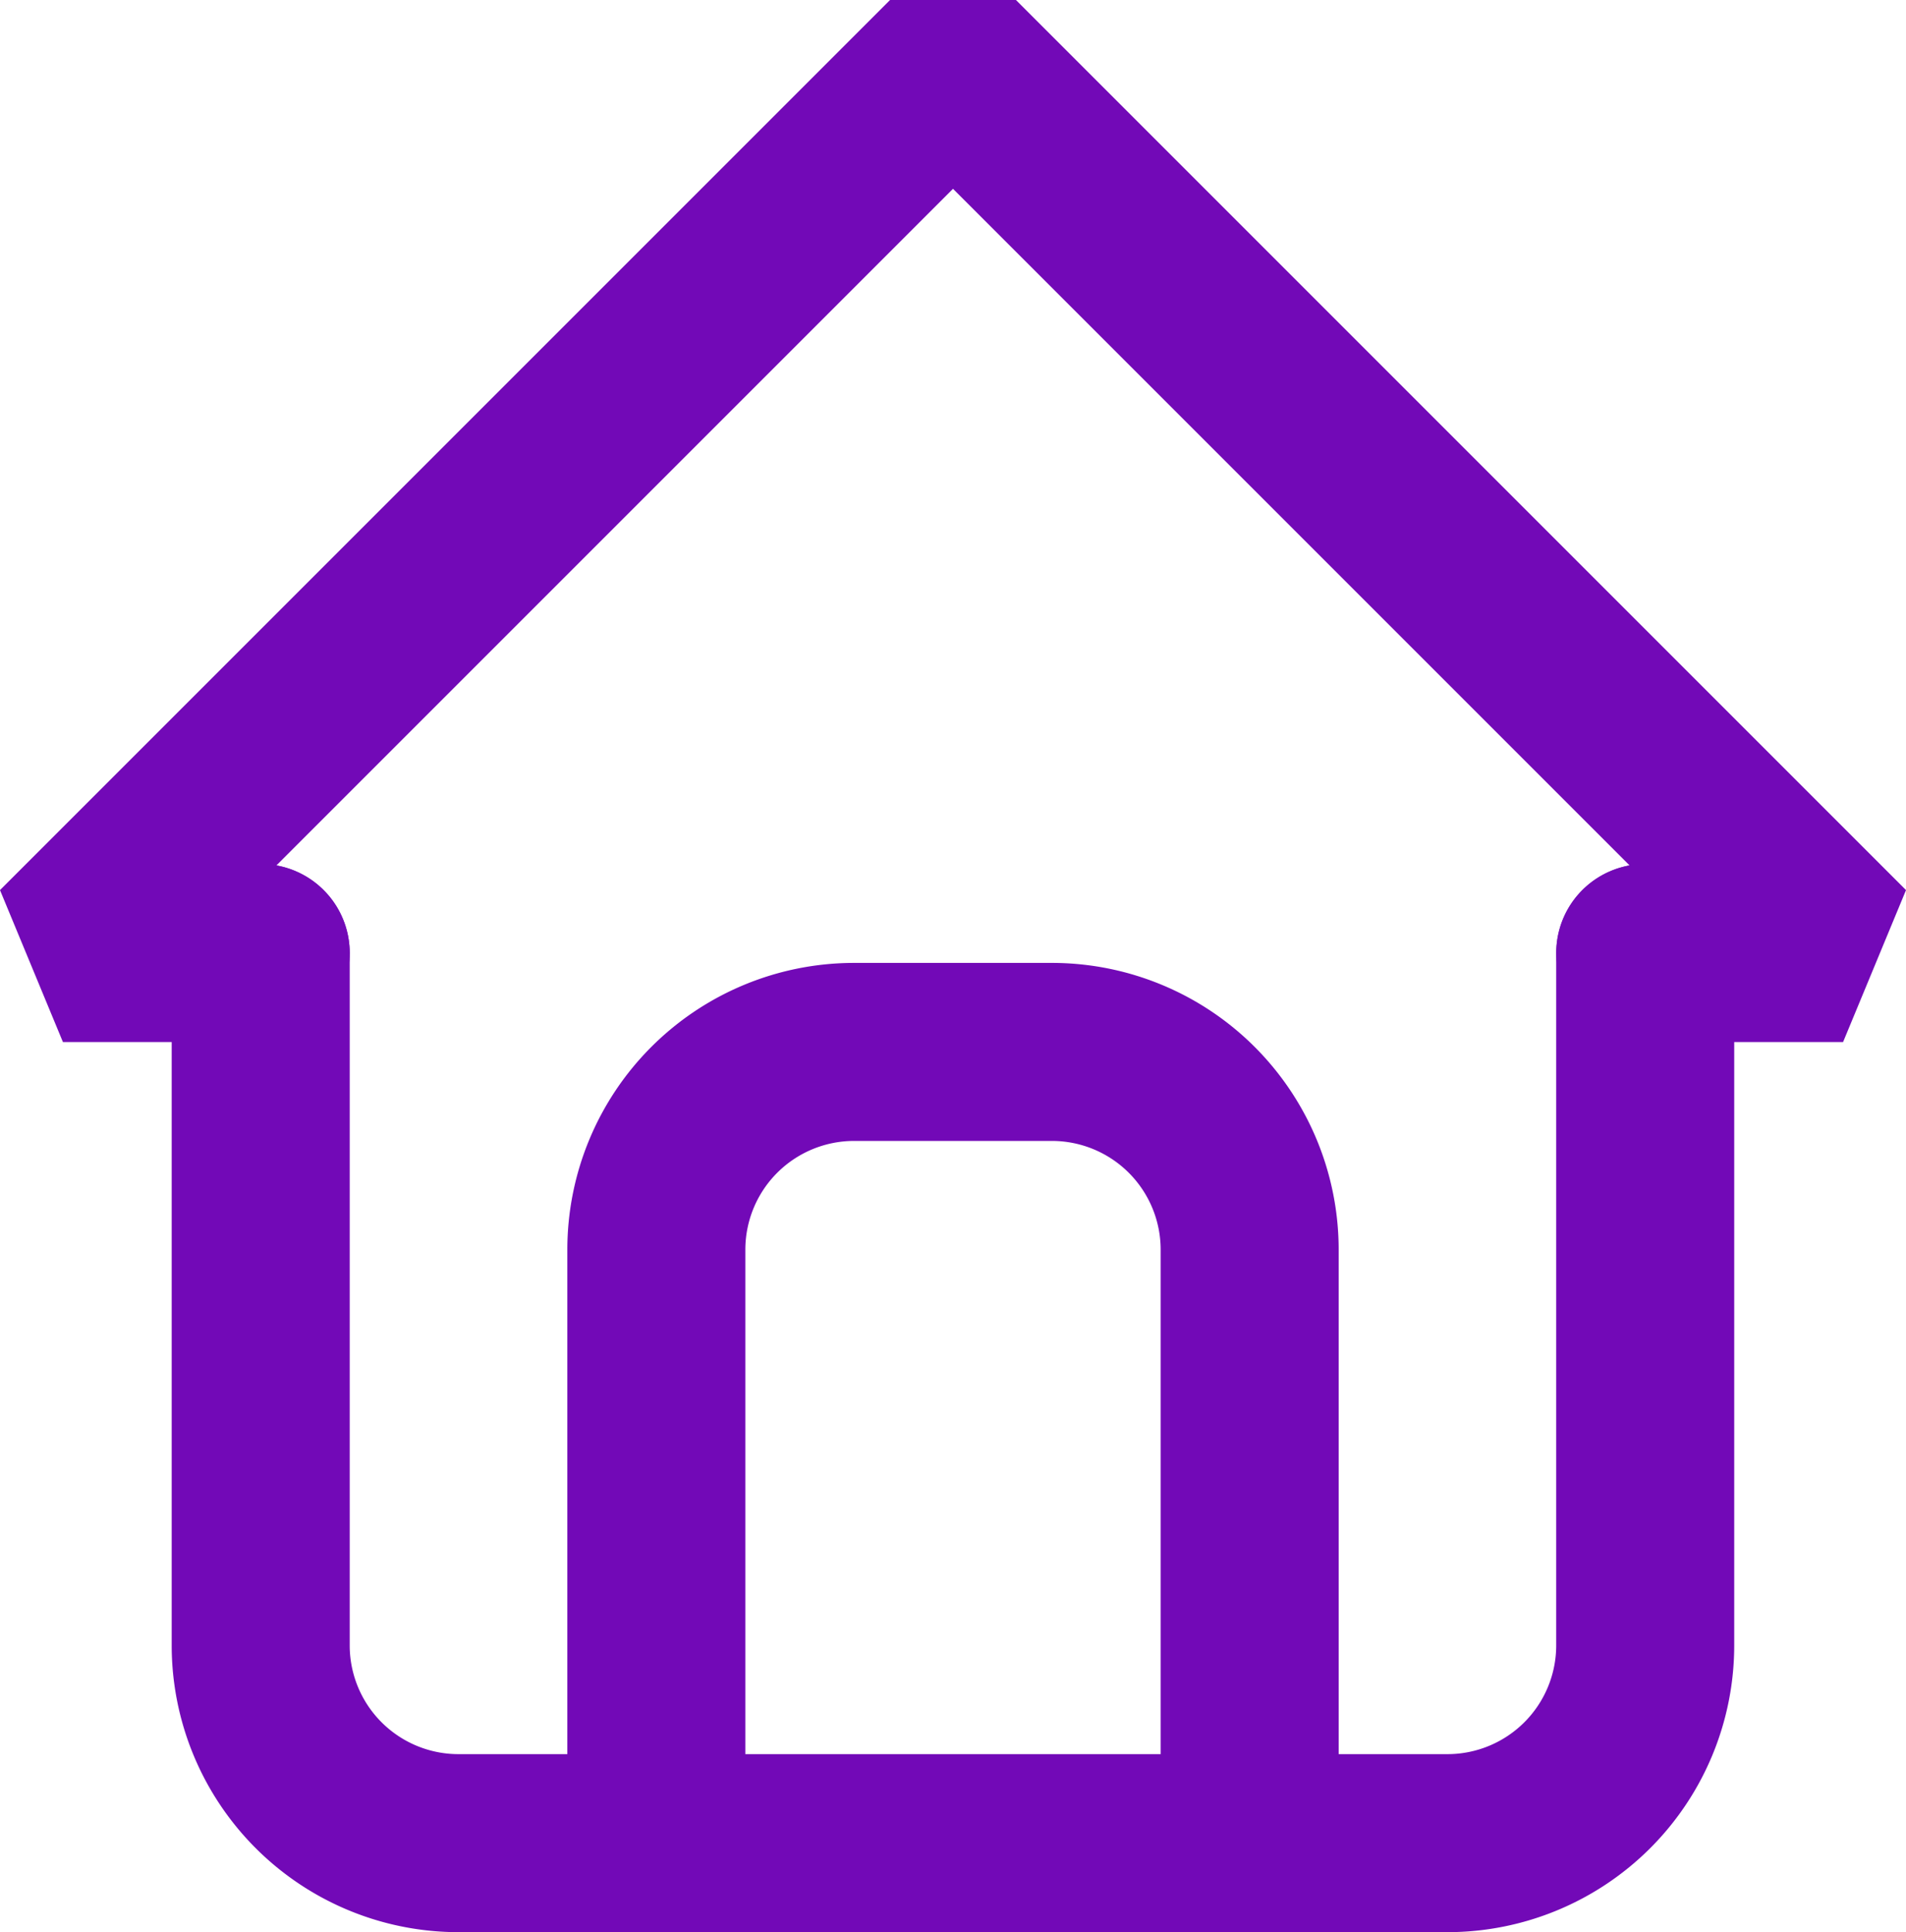 <svg xmlns="http://www.w3.org/2000/svg" width="21.414" height="21.707" viewBox="0 0 21.414 21.707">
  <g id="Icons_Navigation_icon_12_states_" data-name="Icons / Navigation icon (12 states)" transform="translate(0.707 0.707)">
    <g id="ic_home">
      <path id="Path_373" data-name="Path 373" d="M5.222,13H3L13,3,23,13H20.778" transform="translate(-3 -3)" fill="none" stroke="#7209b7" stroke-linecap="round" stroke-linejoin="bevel" stroke-width="2"/>
      <path id="Path_374" data-name="Path 374" d="M5,12v7.778A2.222,2.222,0,0,0,7.222,22H18.333a2.222,2.222,0,0,0,2.222-2.222V12" transform="translate(-2.778 -2)" fill="none" stroke="#7209b7" stroke-linecap="round" stroke-linejoin="bevel" stroke-width="2"/>
      <path id="Path_375" data-name="Path 375" d="M9,21.889V15.222A2.222,2.222,0,0,1,11.222,13h2.222a2.222,2.222,0,0,1,2.222,2.222v6.667" transform="translate(-2.333 -1.889)" fill="none" stroke="#7209b7" stroke-linecap="round" stroke-linejoin="bevel" stroke-width="2"/>
    </g>
  </g>
</svg>
